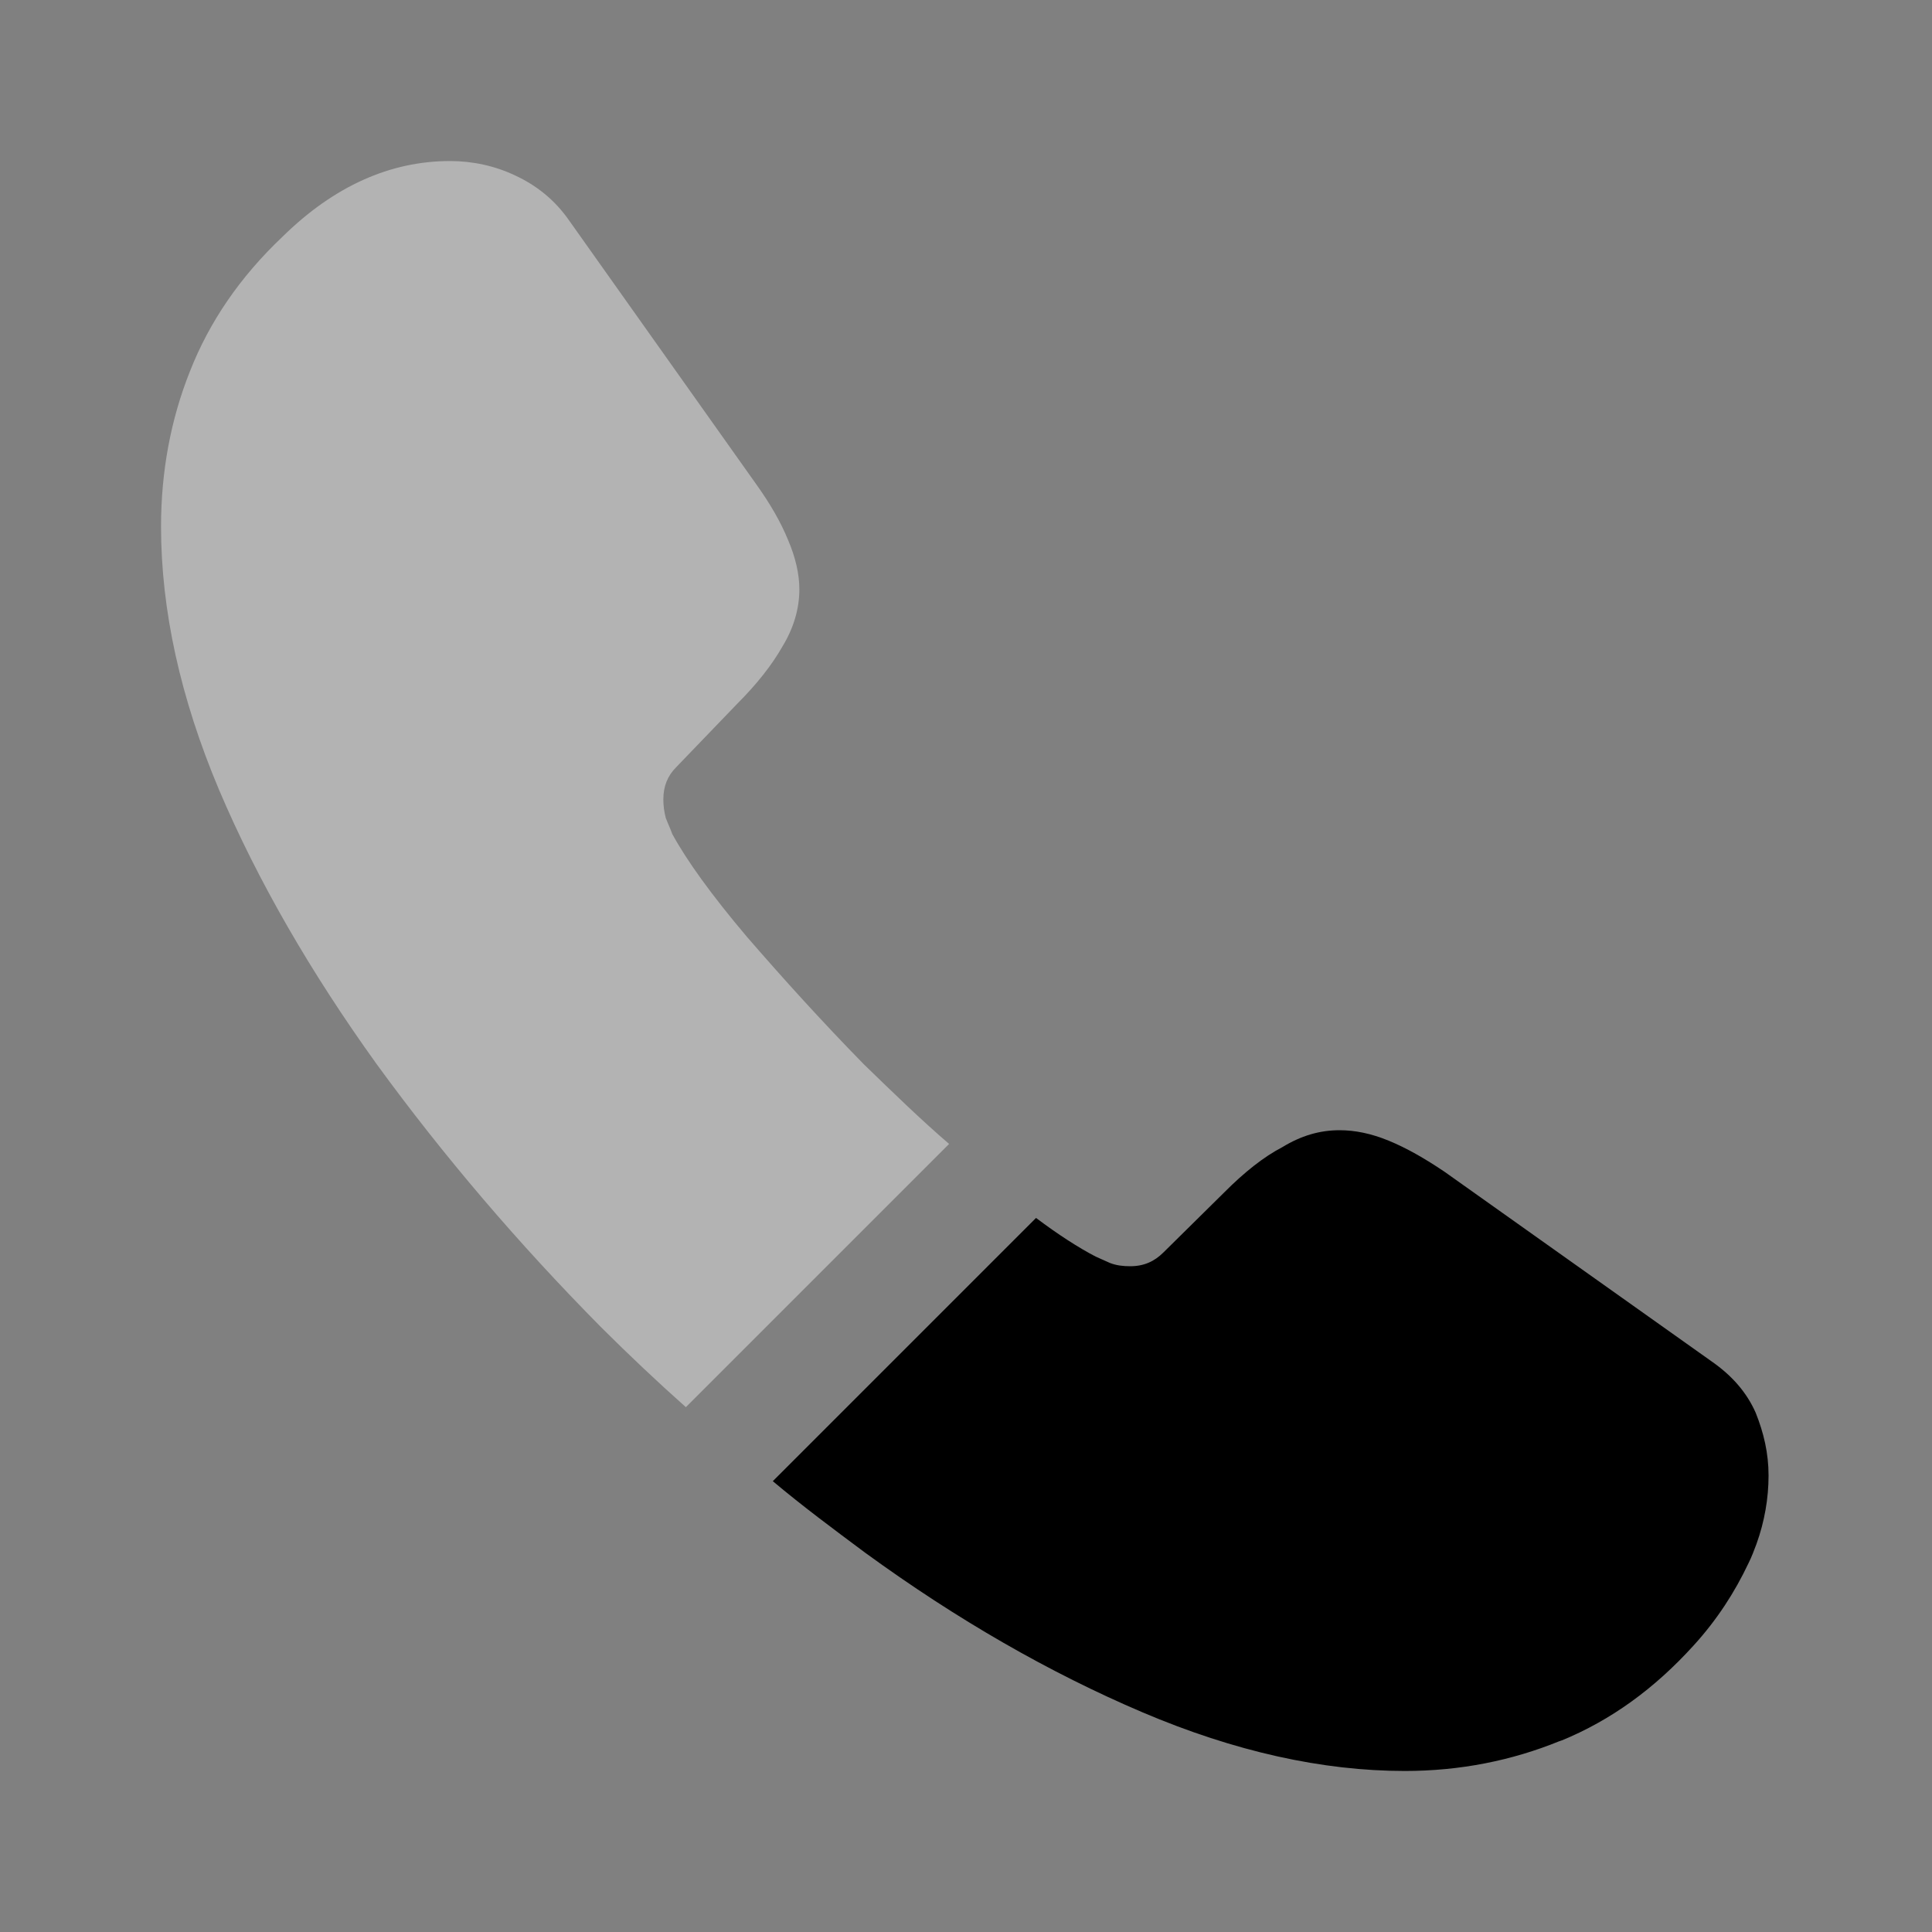 <svg width="20" height="20" viewBox="0 0 20 20" fill="none" xmlns="http://www.w3.org/2000/svg">
<rect x="0" y="0" width="20" height="20" fill="#808080" stroke="none"/>
<g id="call-svgrepo-com 1">
<path id="Vector" opacity="0.4" d="M9.825 11.842L7.1 14.567C6.8 14.3 6.509 14.025 6.225 13.742C5.367 12.875 4.592 11.967 3.9 11.017C3.217 10.067 2.667 9.117 2.267 8.175C1.867 7.225 1.667 6.317 1.667 5.45C1.667 4.883 1.767 4.342 1.967 3.842C2.167 3.333 2.484 2.867 2.925 2.45C3.459 1.925 4.042 1.667 4.659 1.667C4.892 1.667 5.125 1.717 5.334 1.817C5.55 1.917 5.742 2.067 5.892 2.283L7.825 5.008C7.975 5.217 8.084 5.408 8.159 5.592C8.234 5.767 8.275 5.942 8.275 6.1C8.275 6.3 8.217 6.5 8.1 6.692C7.992 6.883 7.834 7.083 7.634 7.283L7 7.942C6.909 8.033 6.867 8.142 6.867 8.275C6.867 8.342 6.875 8.4 6.892 8.467C6.917 8.533 6.942 8.583 6.959 8.633C7.109 8.908 7.367 9.267 7.734 9.7C8.109 10.133 8.509 10.575 8.942 11.017C9.242 11.308 9.534 11.592 9.825 11.842Z" fill="white"/>
<path id="Vector_2" d="M18.308 15.275C18.308 15.508 18.267 15.75 18.183 15.983C18.158 16.05 18.133 16.117 18.1 16.183C17.958 16.483 17.775 16.767 17.533 17.033C17.125 17.483 16.675 17.808 16.167 18.017C16.158 18.017 16.15 18.025 16.142 18.025C15.65 18.225 15.117 18.333 14.542 18.333C13.692 18.333 12.783 18.133 11.825 17.725C10.867 17.317 9.908 16.767 8.958 16.075C8.633 15.833 8.308 15.592 8 15.333L10.725 12.608C10.958 12.783 11.167 12.917 11.342 13.008C11.383 13.025 11.433 13.05 11.492 13.075C11.558 13.1 11.625 13.108 11.7 13.108C11.842 13.108 11.95 13.058 12.042 12.967L12.675 12.342C12.883 12.133 13.083 11.975 13.275 11.875C13.467 11.758 13.658 11.7 13.867 11.7C14.025 11.7 14.192 11.733 14.375 11.808C14.558 11.883 14.75 11.992 14.958 12.133L17.717 14.092C17.933 14.242 18.083 14.417 18.175 14.625C18.258 14.833 18.308 15.042 18.308 15.275Z" fill="black"/>
</g>
</svg>
